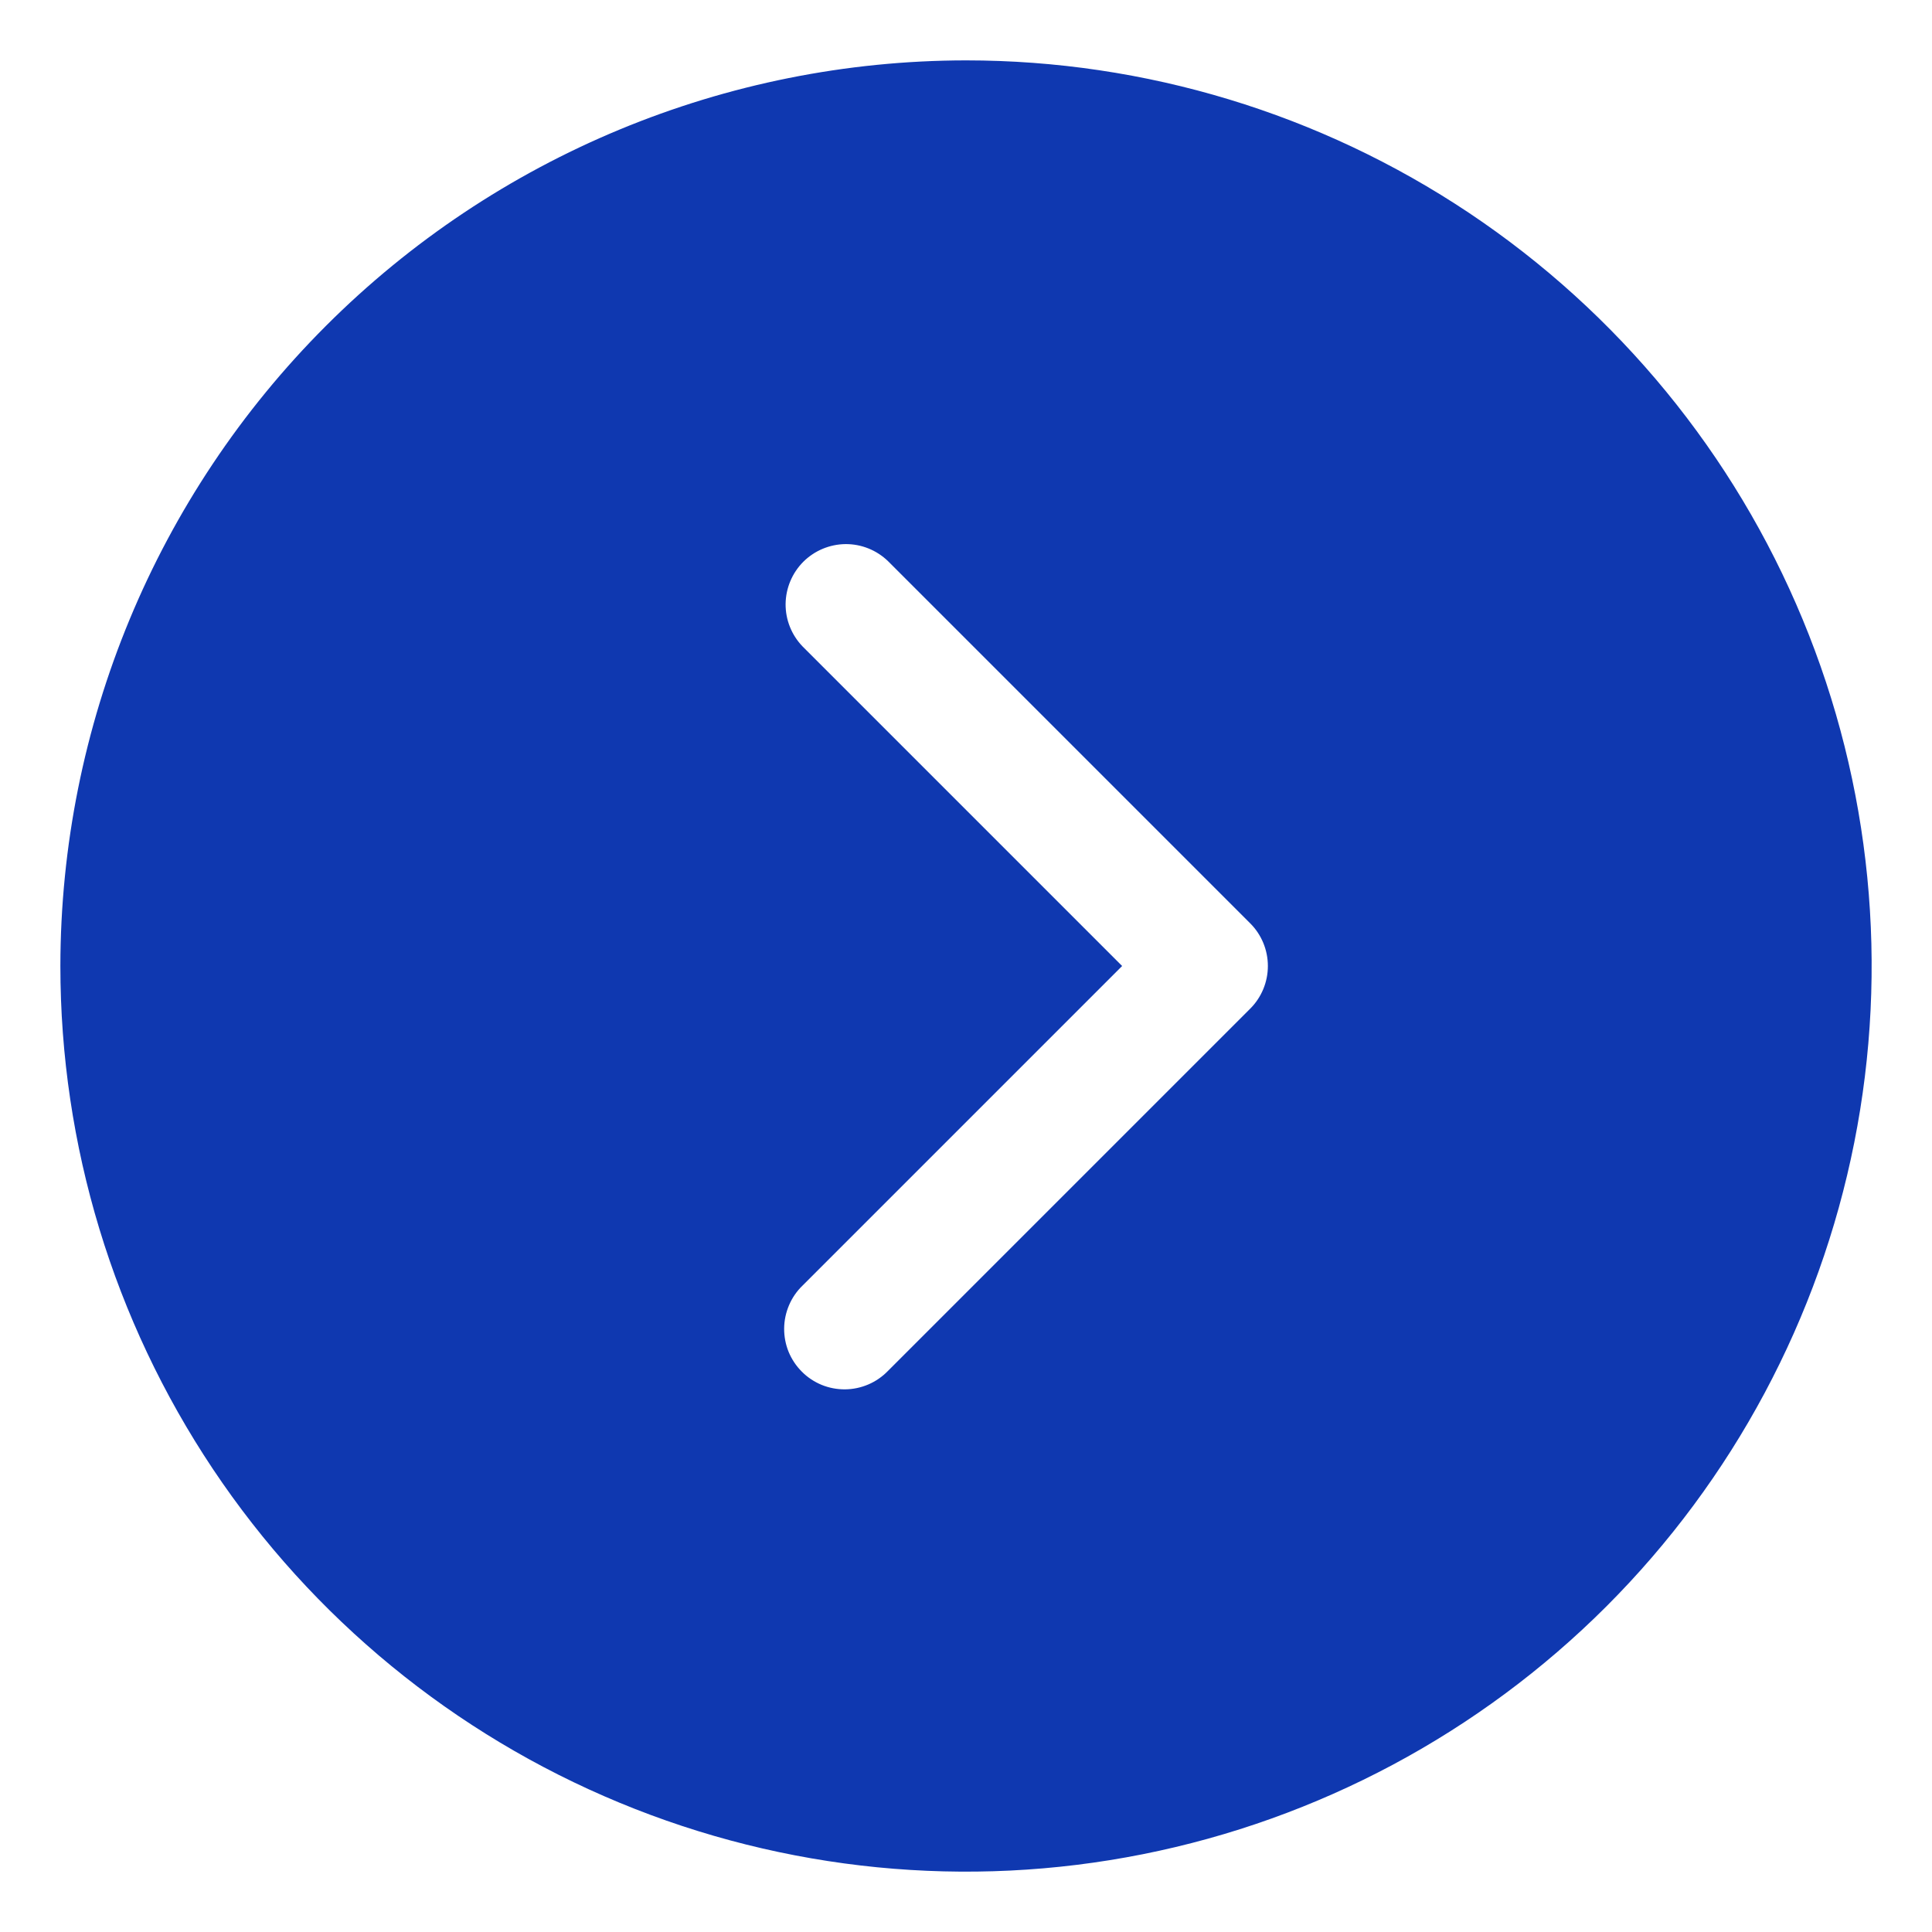 <svg width="32" height="32" viewBox="0 0 32 32" fill="none" xmlns="http://www.w3.org/2000/svg">
<path d="M16 1C18.967 1 21.867 1.88 24.334 3.528C26.8 5.176 28.723 7.519 29.858 10.26C30.994 13.001 31.291 16.017 30.712 18.926C30.133 21.836 28.704 24.509 26.607 26.607C24.509 28.704 21.836 30.133 18.926 30.712C16.017 31.291 13.001 30.994 10.26 29.858C7.519 28.723 5.176 26.8 3.528 24.334C1.88 21.867 1 18.967 1 16C1.004 12.023 2.586 8.21 5.398 5.398C8.21 2.586 12.023 1.004 16 1ZM13.293 21.293C13.197 21.385 13.121 21.496 13.069 21.618C13.017 21.74 12.989 21.871 12.988 22.004C12.987 22.136 13.012 22.268 13.062 22.391C13.113 22.514 13.187 22.625 13.281 22.719C13.374 22.813 13.486 22.887 13.609 22.938C13.732 22.988 13.864 23.013 13.996 23.012C14.129 23.011 14.26 22.983 14.382 22.931C14.504 22.879 14.615 22.802 14.707 22.707L20.707 16.707C20.895 16.52 21 16.265 21 16C21 15.735 20.895 15.48 20.707 15.293L14.707 9.293C14.518 9.111 14.266 9.01 14.004 9.012C13.741 9.015 13.491 9.12 13.305 9.305C13.12 9.491 13.015 9.741 13.012 10.004C13.01 10.266 13.111 10.518 13.293 10.707L18.586 16L13.293 21.293Z" fill="#0F38B0"/>
</svg>
